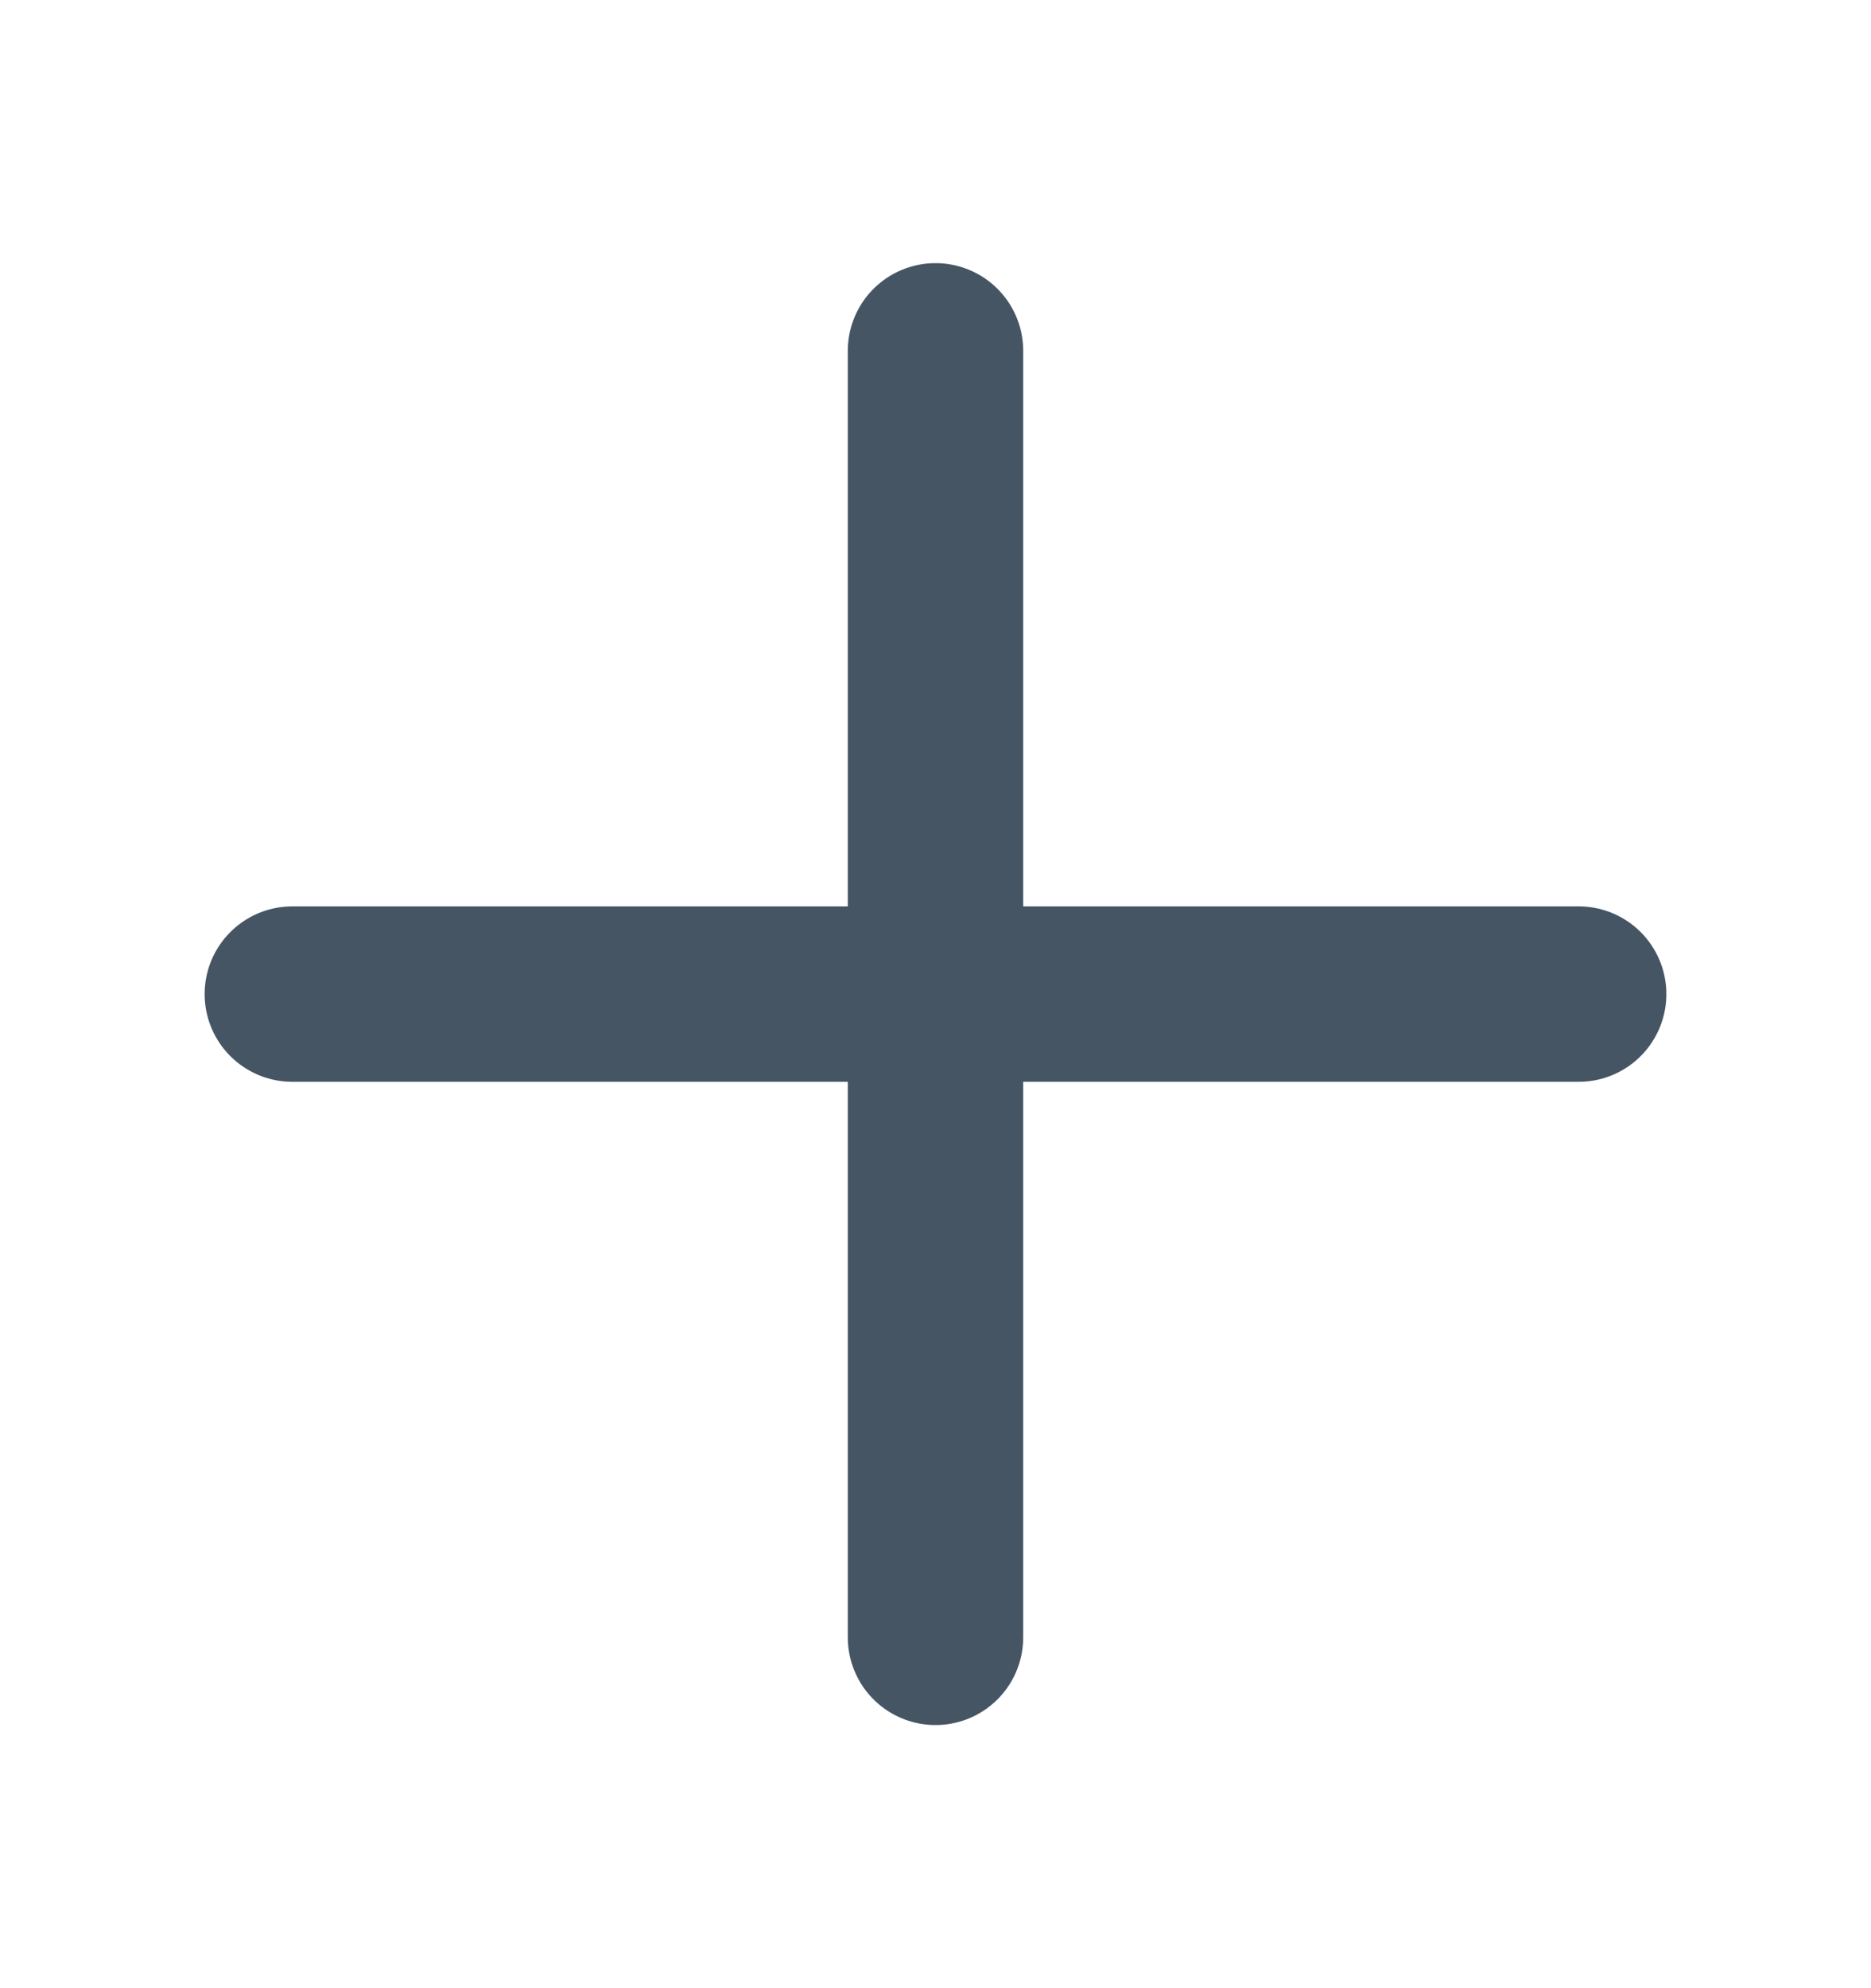 <svg width="16" height="17" viewBox="0 0 16 17" fill="none" xmlns="http://www.w3.org/2000/svg">
<path d="M2.5 8.5H13.5" stroke="#455564" stroke-width="1.5" stroke-linecap="round" stroke-linejoin="round"/>
<path d="M8 3V14" stroke="#455564" stroke-width="1.5" stroke-linecap="round" stroke-linejoin="round"/>
</svg>
